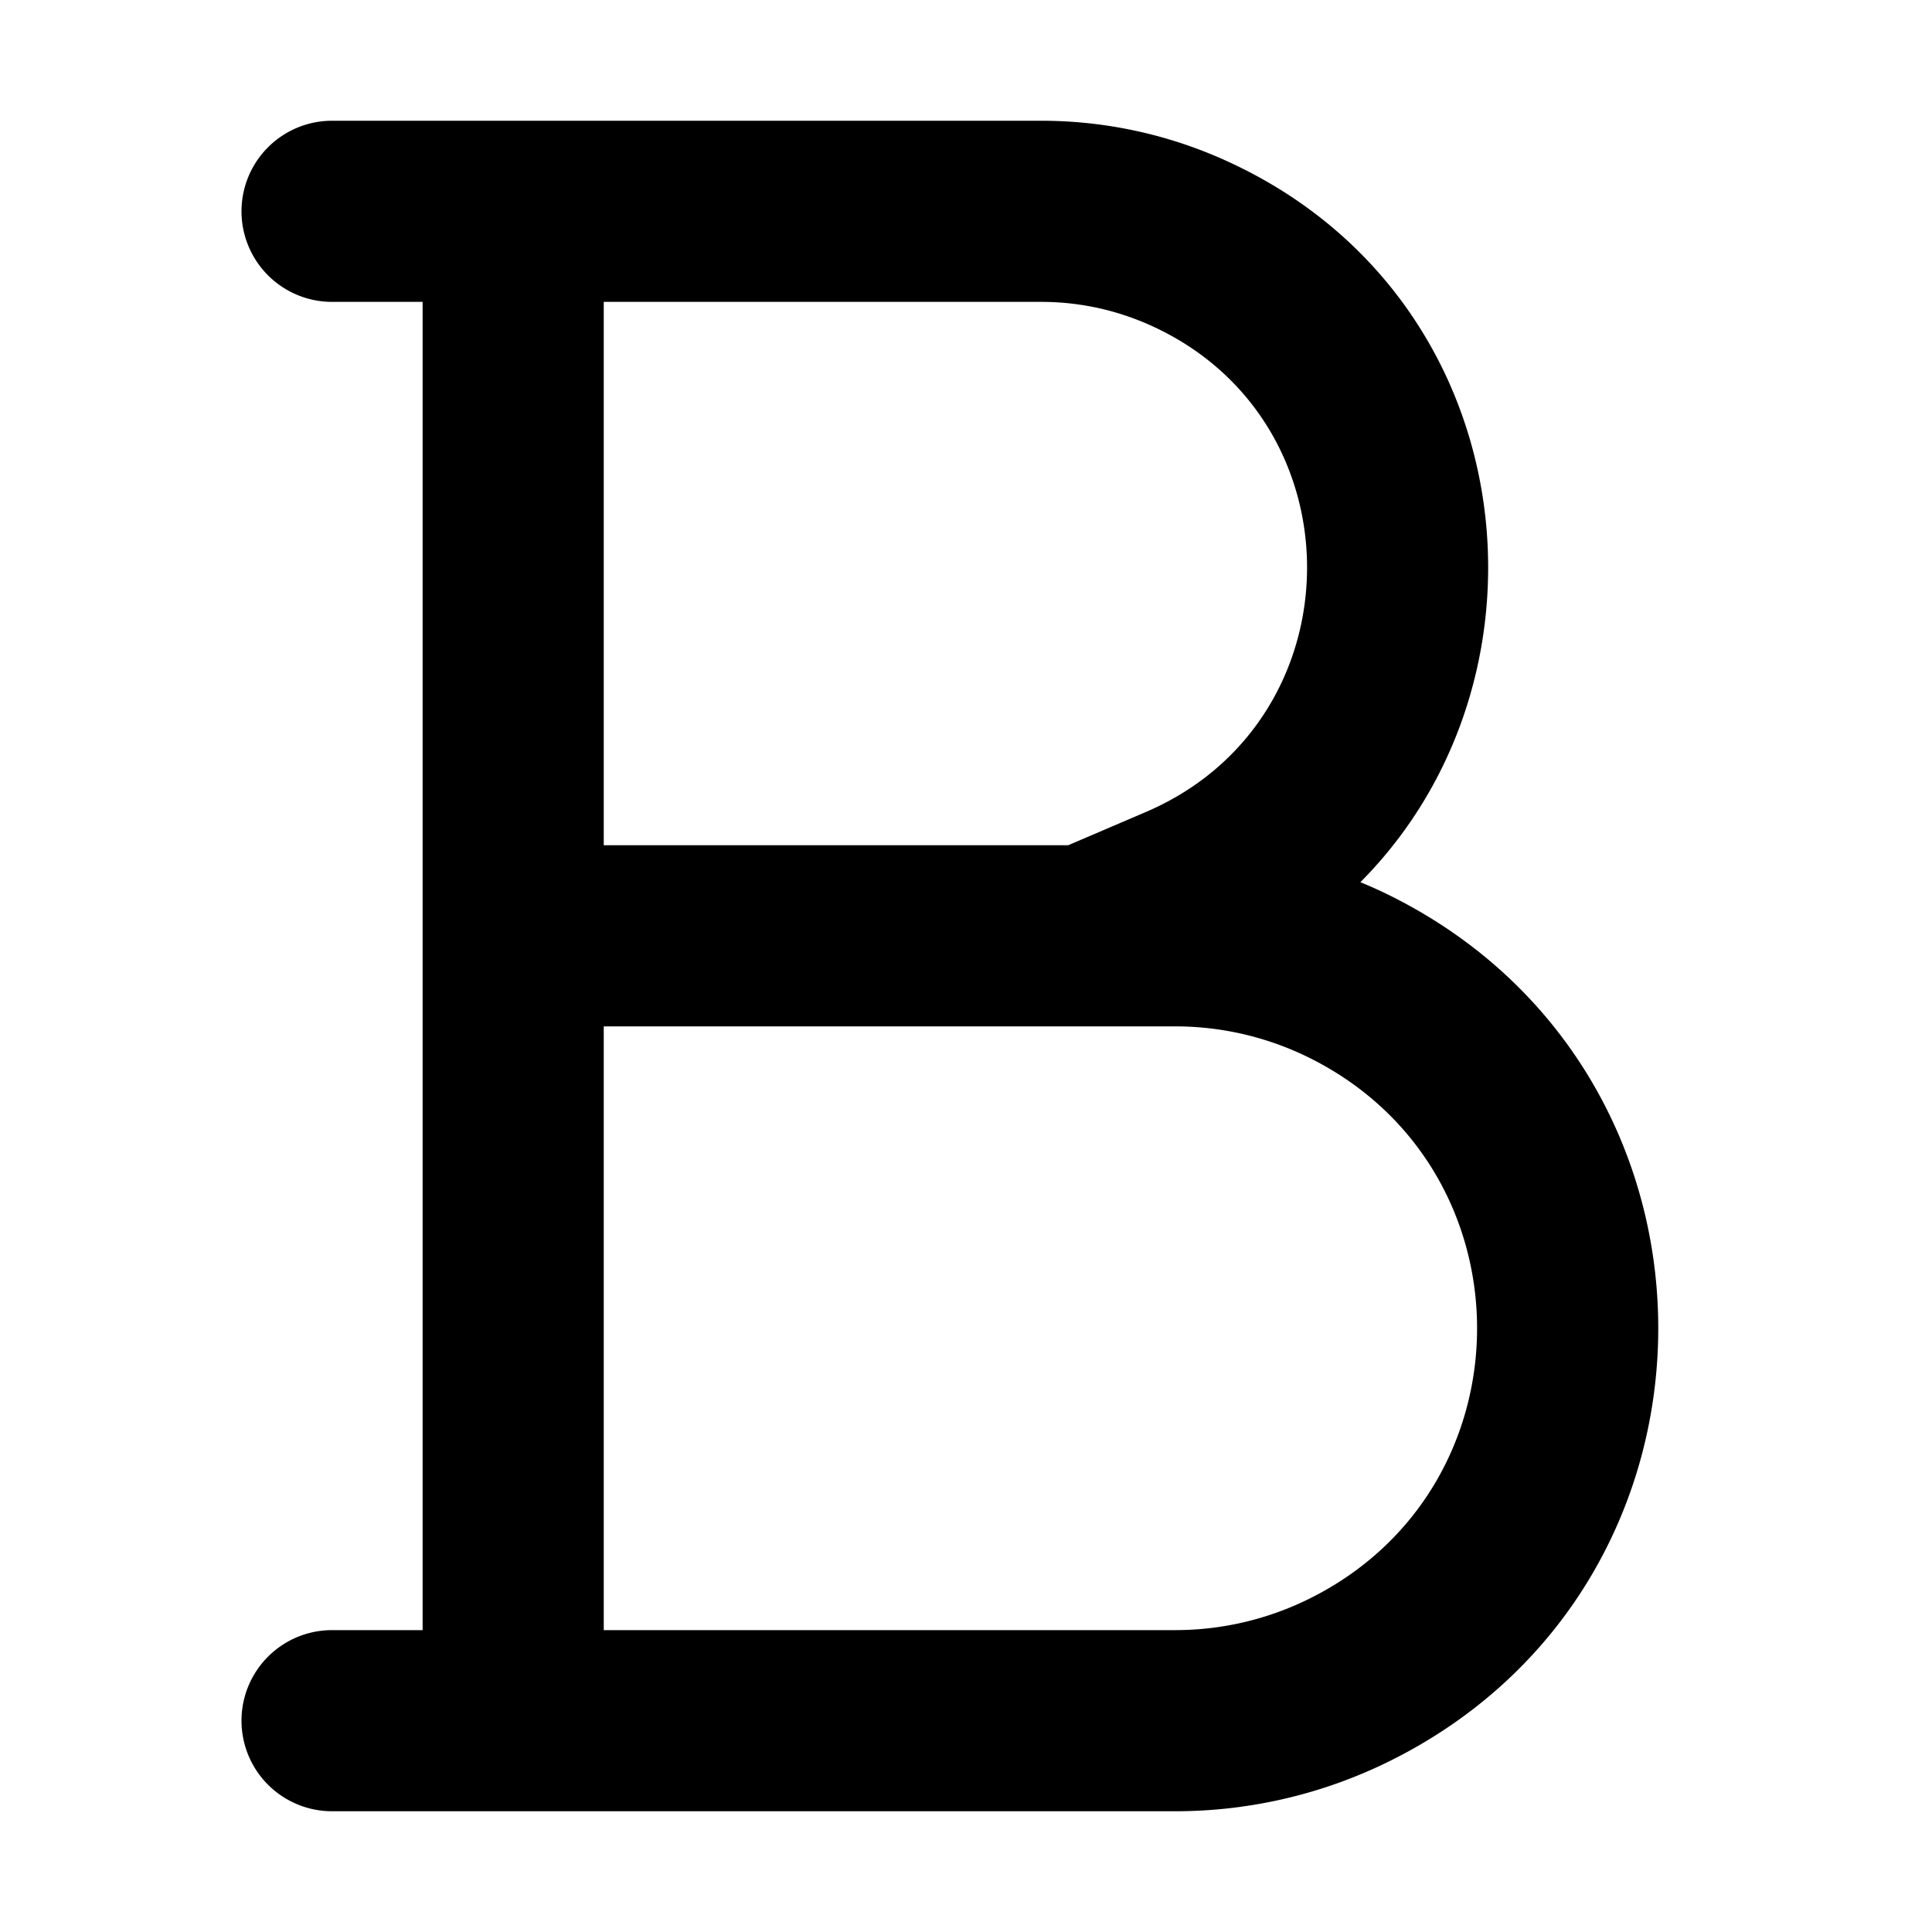 <svg xmlns="http://www.w3.org/2000/svg" fill="currentColor" class="vi" viewBox="0 0 16 16"><path d="M2 1.75A.75.75 0 0 1 2.75 1h5.874a3.7 3.7 0 0 1 1.503.319c2.486 1.105 2.858 4.26 1.139 5.987.086.035.172.074.256.116 2.948 1.474 2.948 5.682 0 7.156a4 4 0 0 1-1.79.422H2.75a.75.75 0 0 1 0-1.5h.75v-11h-.75A.75.75 0 0 1 2 1.75Zm3 .75V7h3.846l.645-.276c1.765-.757 1.782-3.254.027-4.034a2.2 2.2 0 0 0-.894-.19H5Zm0 6v5h4.733a2.5 2.5 0 0 0 1.118-.264c1.842-.921 1.842-3.55 0-4.472A2.5 2.5 0 0 0 9.733 8.5H5Z"/></svg>